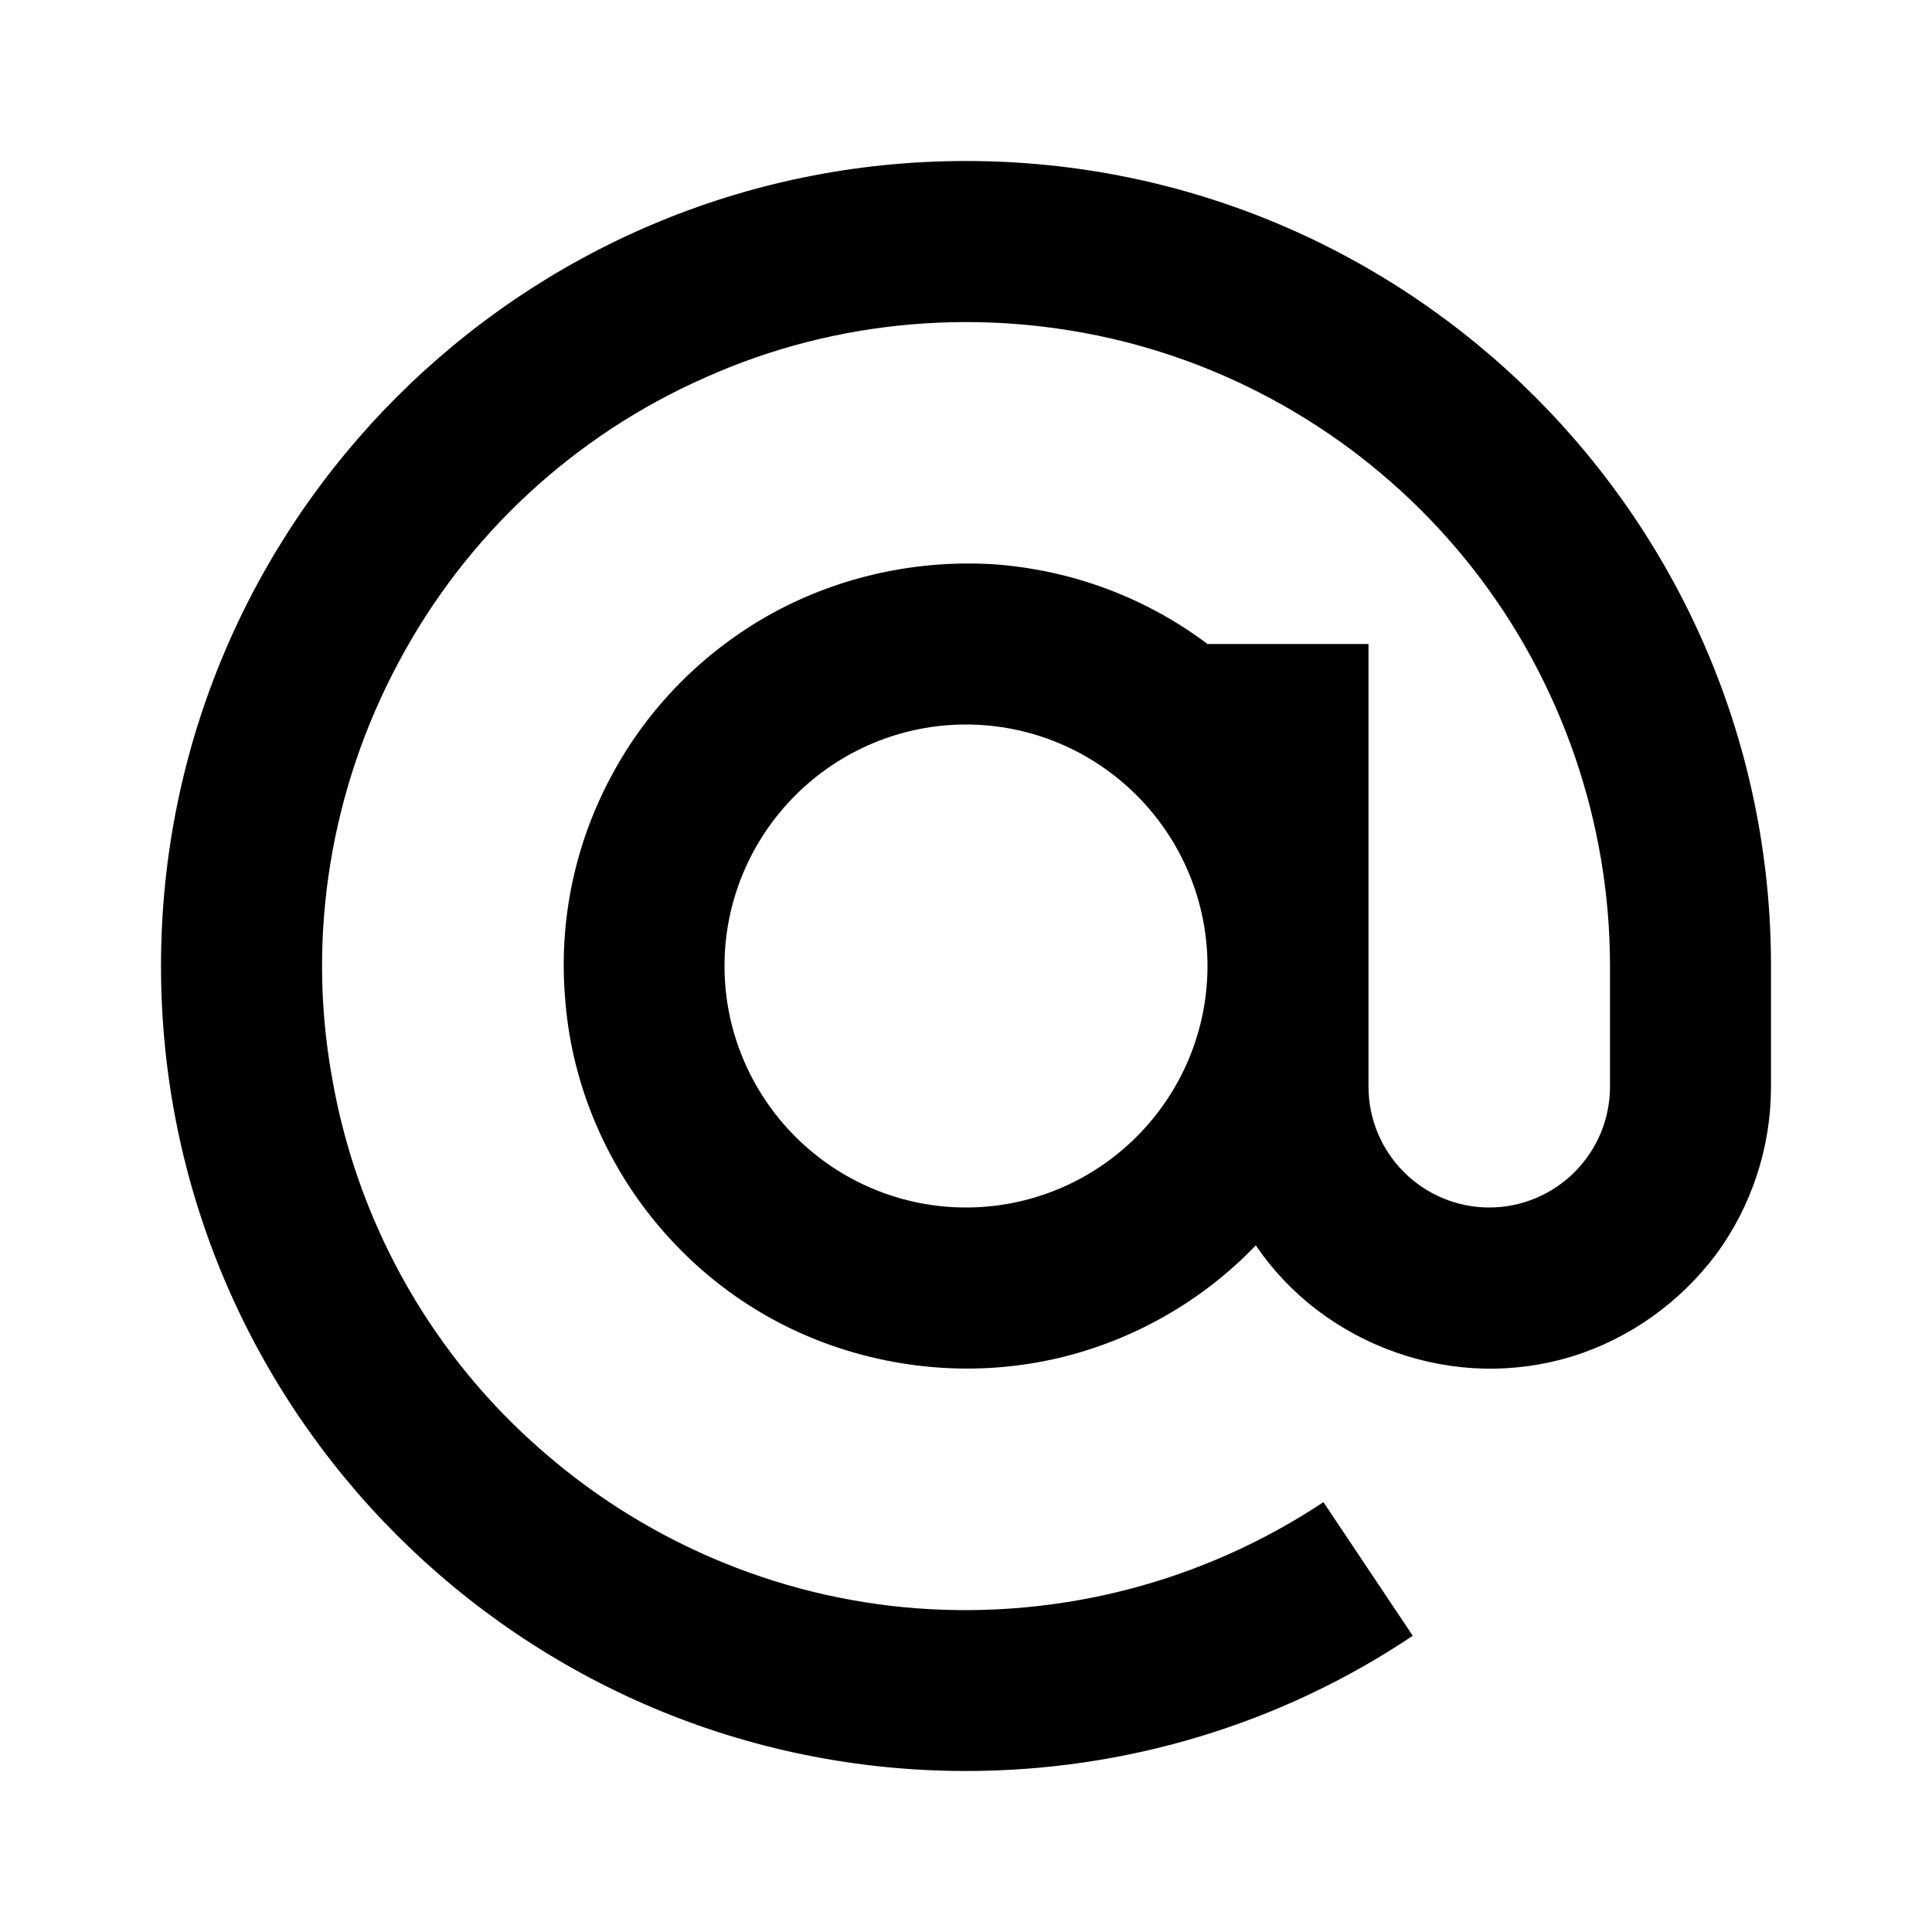 <svg xmlns="http://www.w3.org/2000/svg" xmlns:xlink="http://www.w3.org/1999/xlink" width="24" height="24" viewBox="0 0 24 24" fill="none"><defs><rect id="path_0" x="0" y="0" width="24" height="24" /></defs><g opacity="1" transform="translate(0 0)  rotate(0 12 12)"><mask id="bg-mask-0" fill="white"><use xlink:href="#path_0"></use></mask><g mask="url(#bg-mask-0)" ><path id="分组 1" fill-rule="evenodd" style="fill:#000000" transform="translate(2 2)  rotate(0 10 10)" opacity="1" d="M17.56 12.56C17.28 12.84 16.9 13 16.5 13C16.1 13 15.72 12.84 15.44 12.56C15.16 12.28 15 11.9 15 11.5L15 6L13 6C12.23 5.42 11.31 5.08 10.35 5.01C9.39 4.95 8.43 5.16 7.59 5.62C6.74 6.09 6.05 6.79 5.6 7.63C5.14 8.48 4.94 9.44 5.02 10.4C5.09 11.36 5.45 12.28 6.03 13.04C6.62 13.81 7.41 14.39 8.32 14.71C9.23 15.03 10.21 15.09 11.15 14.87C12.08 14.65 12.94 14.16 13.6 13.47C14.02 14.09 14.63 14.55 15.34 14.8C16.05 15.05 16.81 15.07 17.53 14.85C18.24 14.63 18.87 14.18 19.32 13.58C19.76 12.98 20 12.25 20 11.5L20 10C20 4.48 15.52 0 10 0C4.48 0 0 4.48 0 10C0 15.52 4.48 20 10 20C11.98 20 13.91 19.42 15.55 18.32L14.44 16.66C12.95 17.65 11.18 18.11 9.4 17.98C7.63 17.85 5.94 17.12 4.62 15.92C3.3 14.73 2.42 13.12 2.12 11.36C1.81 9.61 2.11 7.8 2.95 6.23C3.79 4.65 5.13 3.41 6.76 2.69C8.39 1.96 10.22 1.81 11.95 2.24C13.67 2.67 15.21 3.67 16.31 5.08C17.4 6.48 18 8.22 18 10L18 11.5C18 11.9 17.84 12.28 17.56 12.56Z M7.88 7.88C7.32 8.44 7 9.2 7 10C7 10.8 7.32 11.56 7.88 12.12C8.44 12.68 9.2 13 10 13C10.8 13 11.56 12.68 12.12 12.12C12.68 11.56 13 10.8 13 10C13 9.2 12.68 8.44 12.12 7.88C11.56 7.32 10.8 7 10 7C9.2 7 8.44 7.32 7.88 7.88Z " /></g></g></svg>